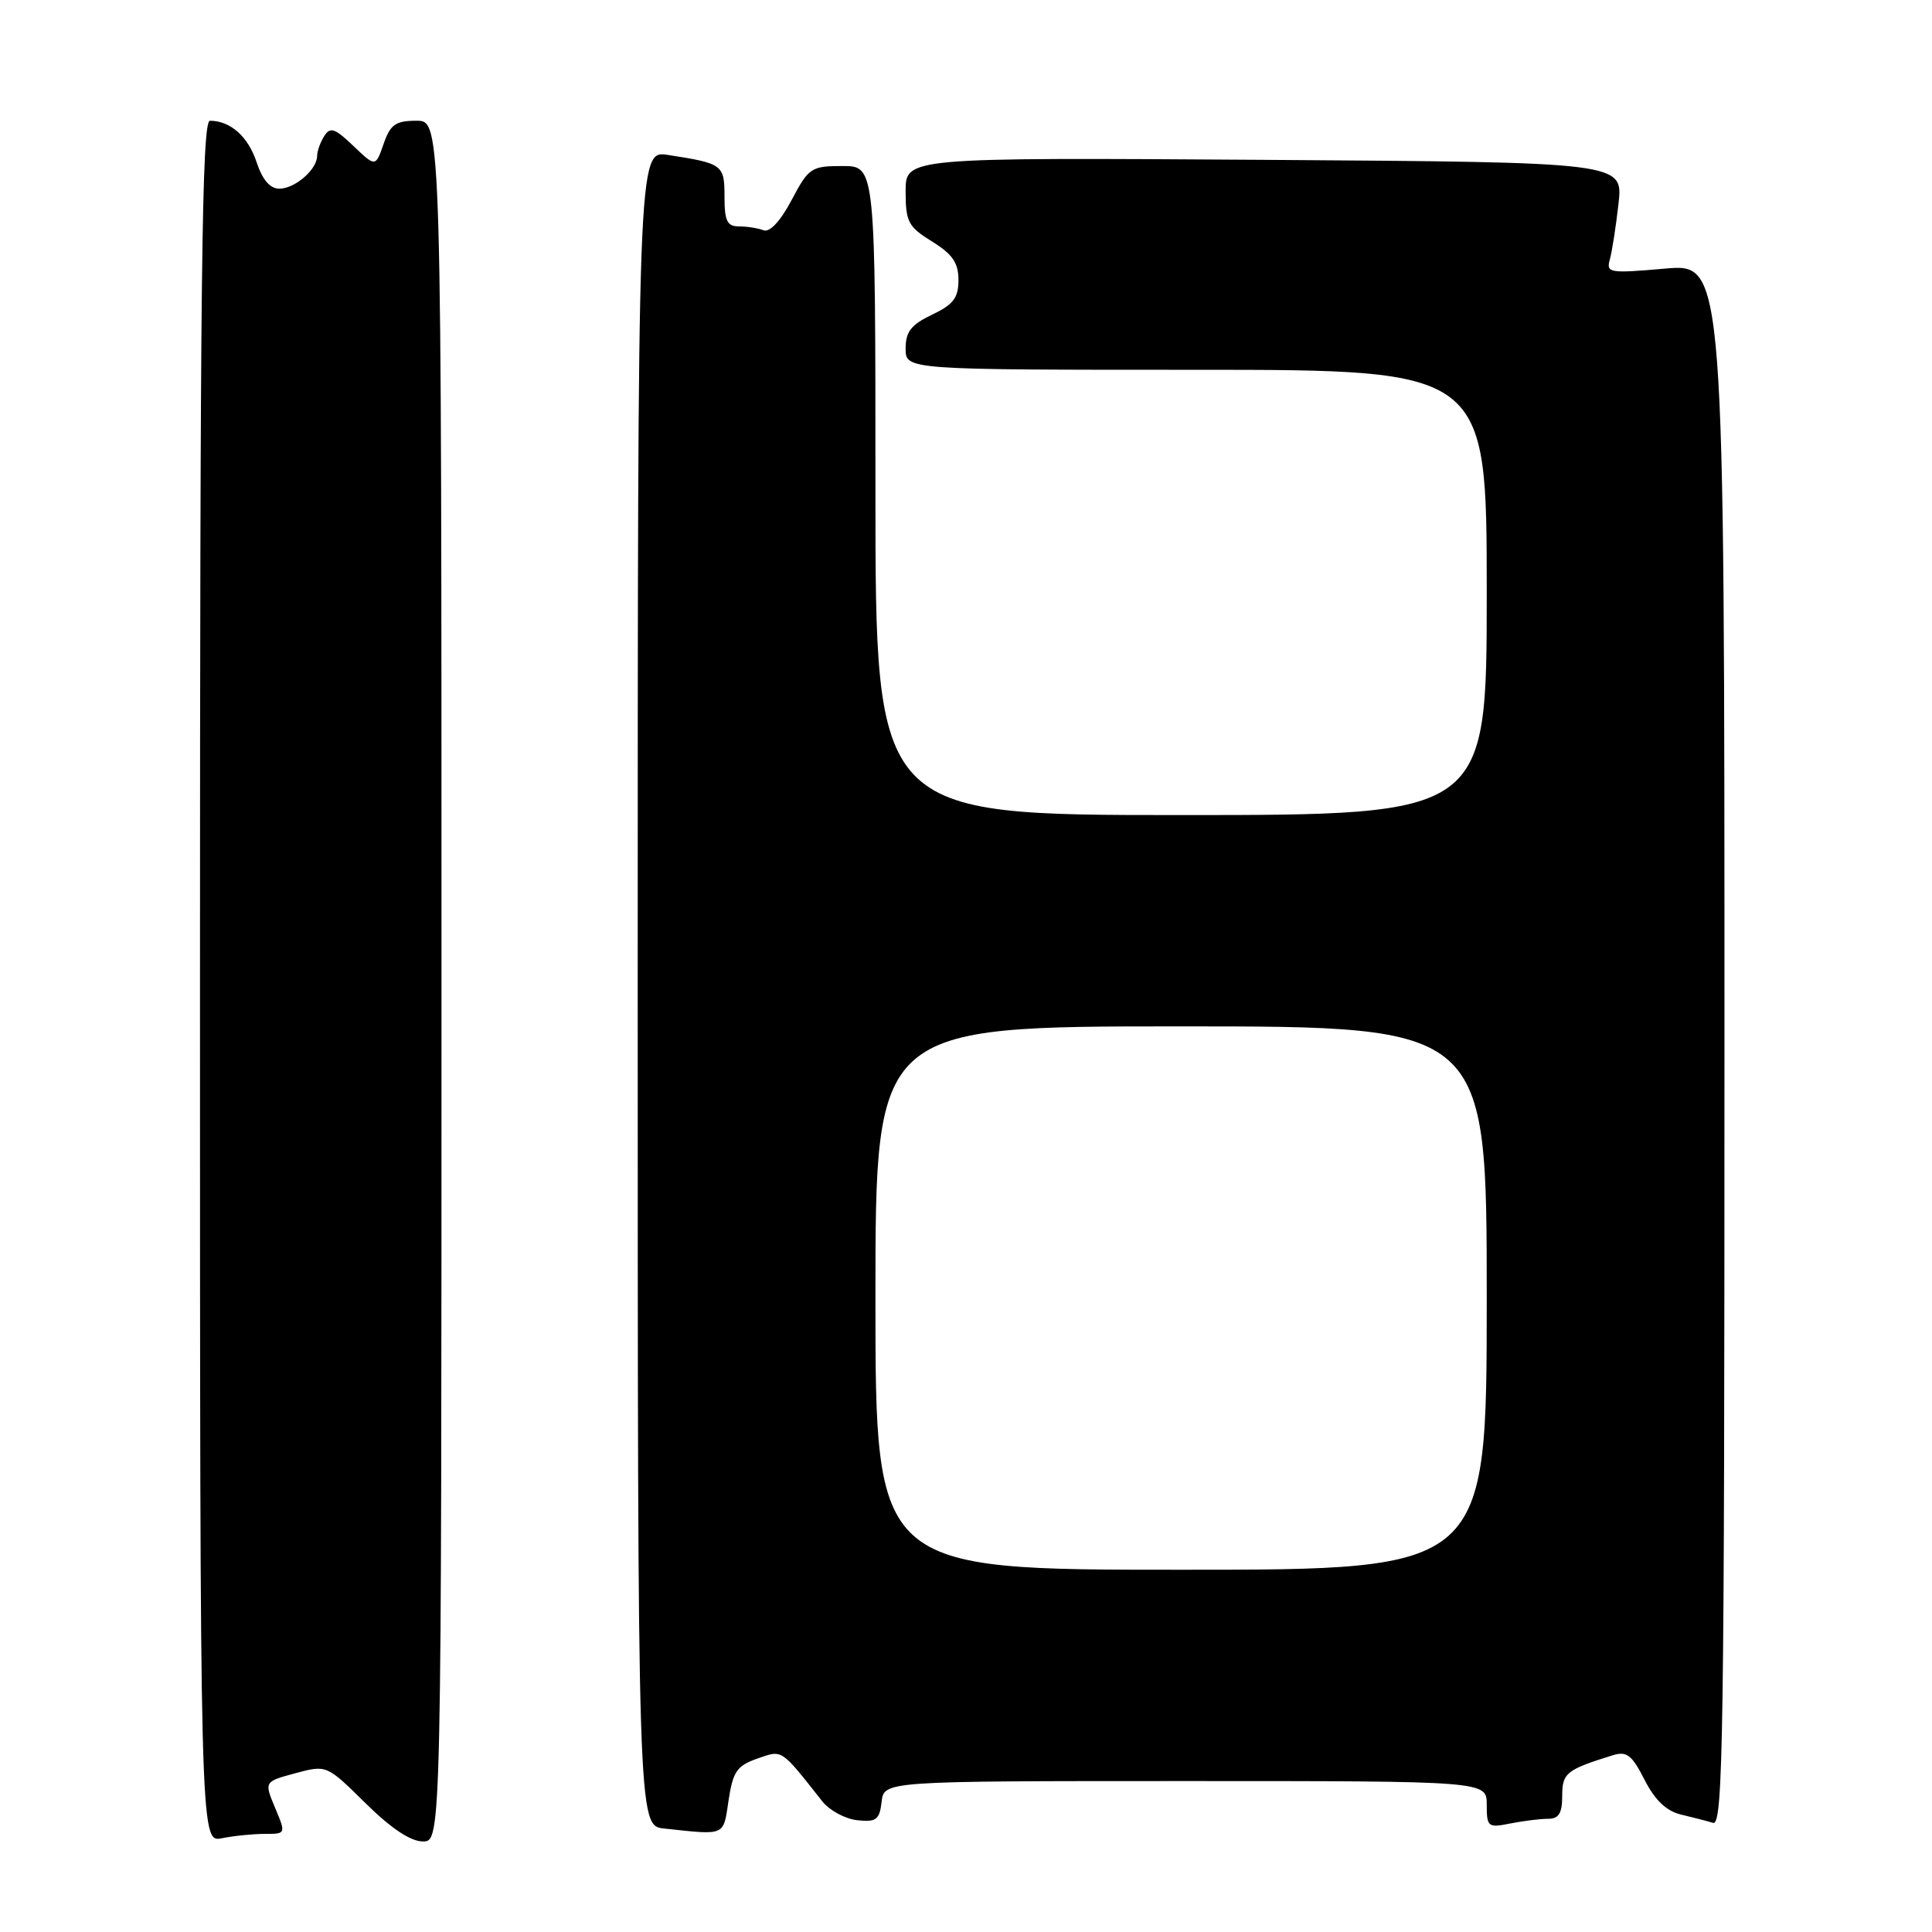 <?xml version="1.0" encoding="UTF-8" standalone="no"?>
<!DOCTYPE svg PUBLIC "-//W3C//DTD SVG 1.1//EN" "http://www.w3.org/Graphics/SVG/1.1/DTD/svg11.dtd" >
<svg xmlns="http://www.w3.org/2000/svg" xmlns:xlink="http://www.w3.org/1999/xlink" version="1.1" viewBox="0 0 256 256">
 <g >
 <path fill="currentColor"
d=" M 35.07 243.00 C 37.90 243.00 37.90 243.00 36.45 239.54 C 35.00 236.08 35.00 236.08 39.14 234.96 C 43.28 233.85 43.28 233.85 48.42 238.92 C 51.81 242.27 54.41 244.00 56.03 244.00 C 58.50 244.00 58.50 244.00 58.50 130.00 C 58.50 16.00 58.50 16.00 55.20 16.00 C 52.41 16.00 51.73 16.48 50.83 19.07 C 49.76 22.14 49.76 22.14 46.83 19.34 C 44.38 16.99 43.75 16.78 42.97 18.02 C 42.45 18.83 42.02 20.03 42.02 20.68 C 41.99 22.48 39.08 25.00 37.01 25.00 C 35.78 25.00 34.77 23.82 34.00 21.49 C 32.88 18.09 30.52 16.00 27.82 16.00 C 26.74 16.00 26.50 36.44 26.50 130.08 C 26.50 244.15 26.50 244.15 29.38 243.58 C 30.96 243.26 33.52 243.00 35.07 243.00 Z  M 96.54 238.56 C 97.12 234.73 97.64 233.97 100.35 233.02 C 103.71 231.85 103.40 231.64 108.96 238.69 C 109.91 239.89 112.00 241.02 113.60 241.19 C 116.11 241.46 116.54 241.13 116.82 238.75 C 117.13 236.00 117.13 236.00 157.07 236.00 C 197.00 236.00 197.00 236.00 197.00 239.12 C 197.00 242.09 197.16 242.22 200.12 241.62 C 201.84 241.28 204.09 241.00 205.12 241.00 C 206.55 241.00 207.00 240.27 207.00 237.98 C 207.00 234.93 207.53 234.50 213.70 232.58 C 215.55 232.01 216.23 232.53 217.91 235.83 C 219.28 238.52 220.80 239.97 222.71 240.43 C 224.24 240.80 226.18 241.29 227.00 241.54 C 228.33 241.93 228.50 230.00 228.50 138.44 C 228.50 34.91 228.50 34.91 220.64 35.59 C 213.24 36.24 212.81 36.17 213.31 34.39 C 213.60 33.35 214.12 30.02 214.46 27.00 C 215.08 21.50 215.08 21.50 167.54 21.18 C 120.00 20.87 120.00 20.87 120.00 25.35 C 120.00 29.40 120.34 30.05 123.50 32.00 C 126.21 33.68 127.00 34.82 127.00 37.10 C 127.00 39.47 126.33 40.35 123.50 41.70 C 120.72 43.03 120.00 43.95 120.00 46.19 C 120.00 49.00 120.00 49.00 158.50 49.00 C 197.00 49.00 197.00 49.00 197.00 78.50 C 197.00 108.00 197.00 108.00 156.50 108.00 C 116.00 108.00 116.00 108.00 116.00 65.00 C 116.00 22.00 116.00 22.00 111.64 22.00 C 107.49 22.00 107.16 22.22 104.89 26.51 C 103.41 29.31 101.99 30.83 101.17 30.51 C 100.44 30.23 98.97 30.00 97.92 30.00 C 96.35 30.00 96.00 29.28 96.00 26.07 C 96.00 21.82 95.78 21.65 88.50 20.53 C 84.50 19.91 84.50 19.91 84.50 130.91 C 84.50 241.91 84.50 241.91 88.00 242.29 C 96.23 243.17 95.82 243.35 96.54 238.56 Z  M 116.00 172.00 C 116.00 136.00 116.00 136.00 156.50 136.00 C 197.00 136.00 197.00 136.00 197.00 172.00 C 197.00 208.00 197.00 208.00 156.50 208.00 C 116.00 208.00 116.00 208.00 116.00 172.00 Z "/>
</g>
</svg>